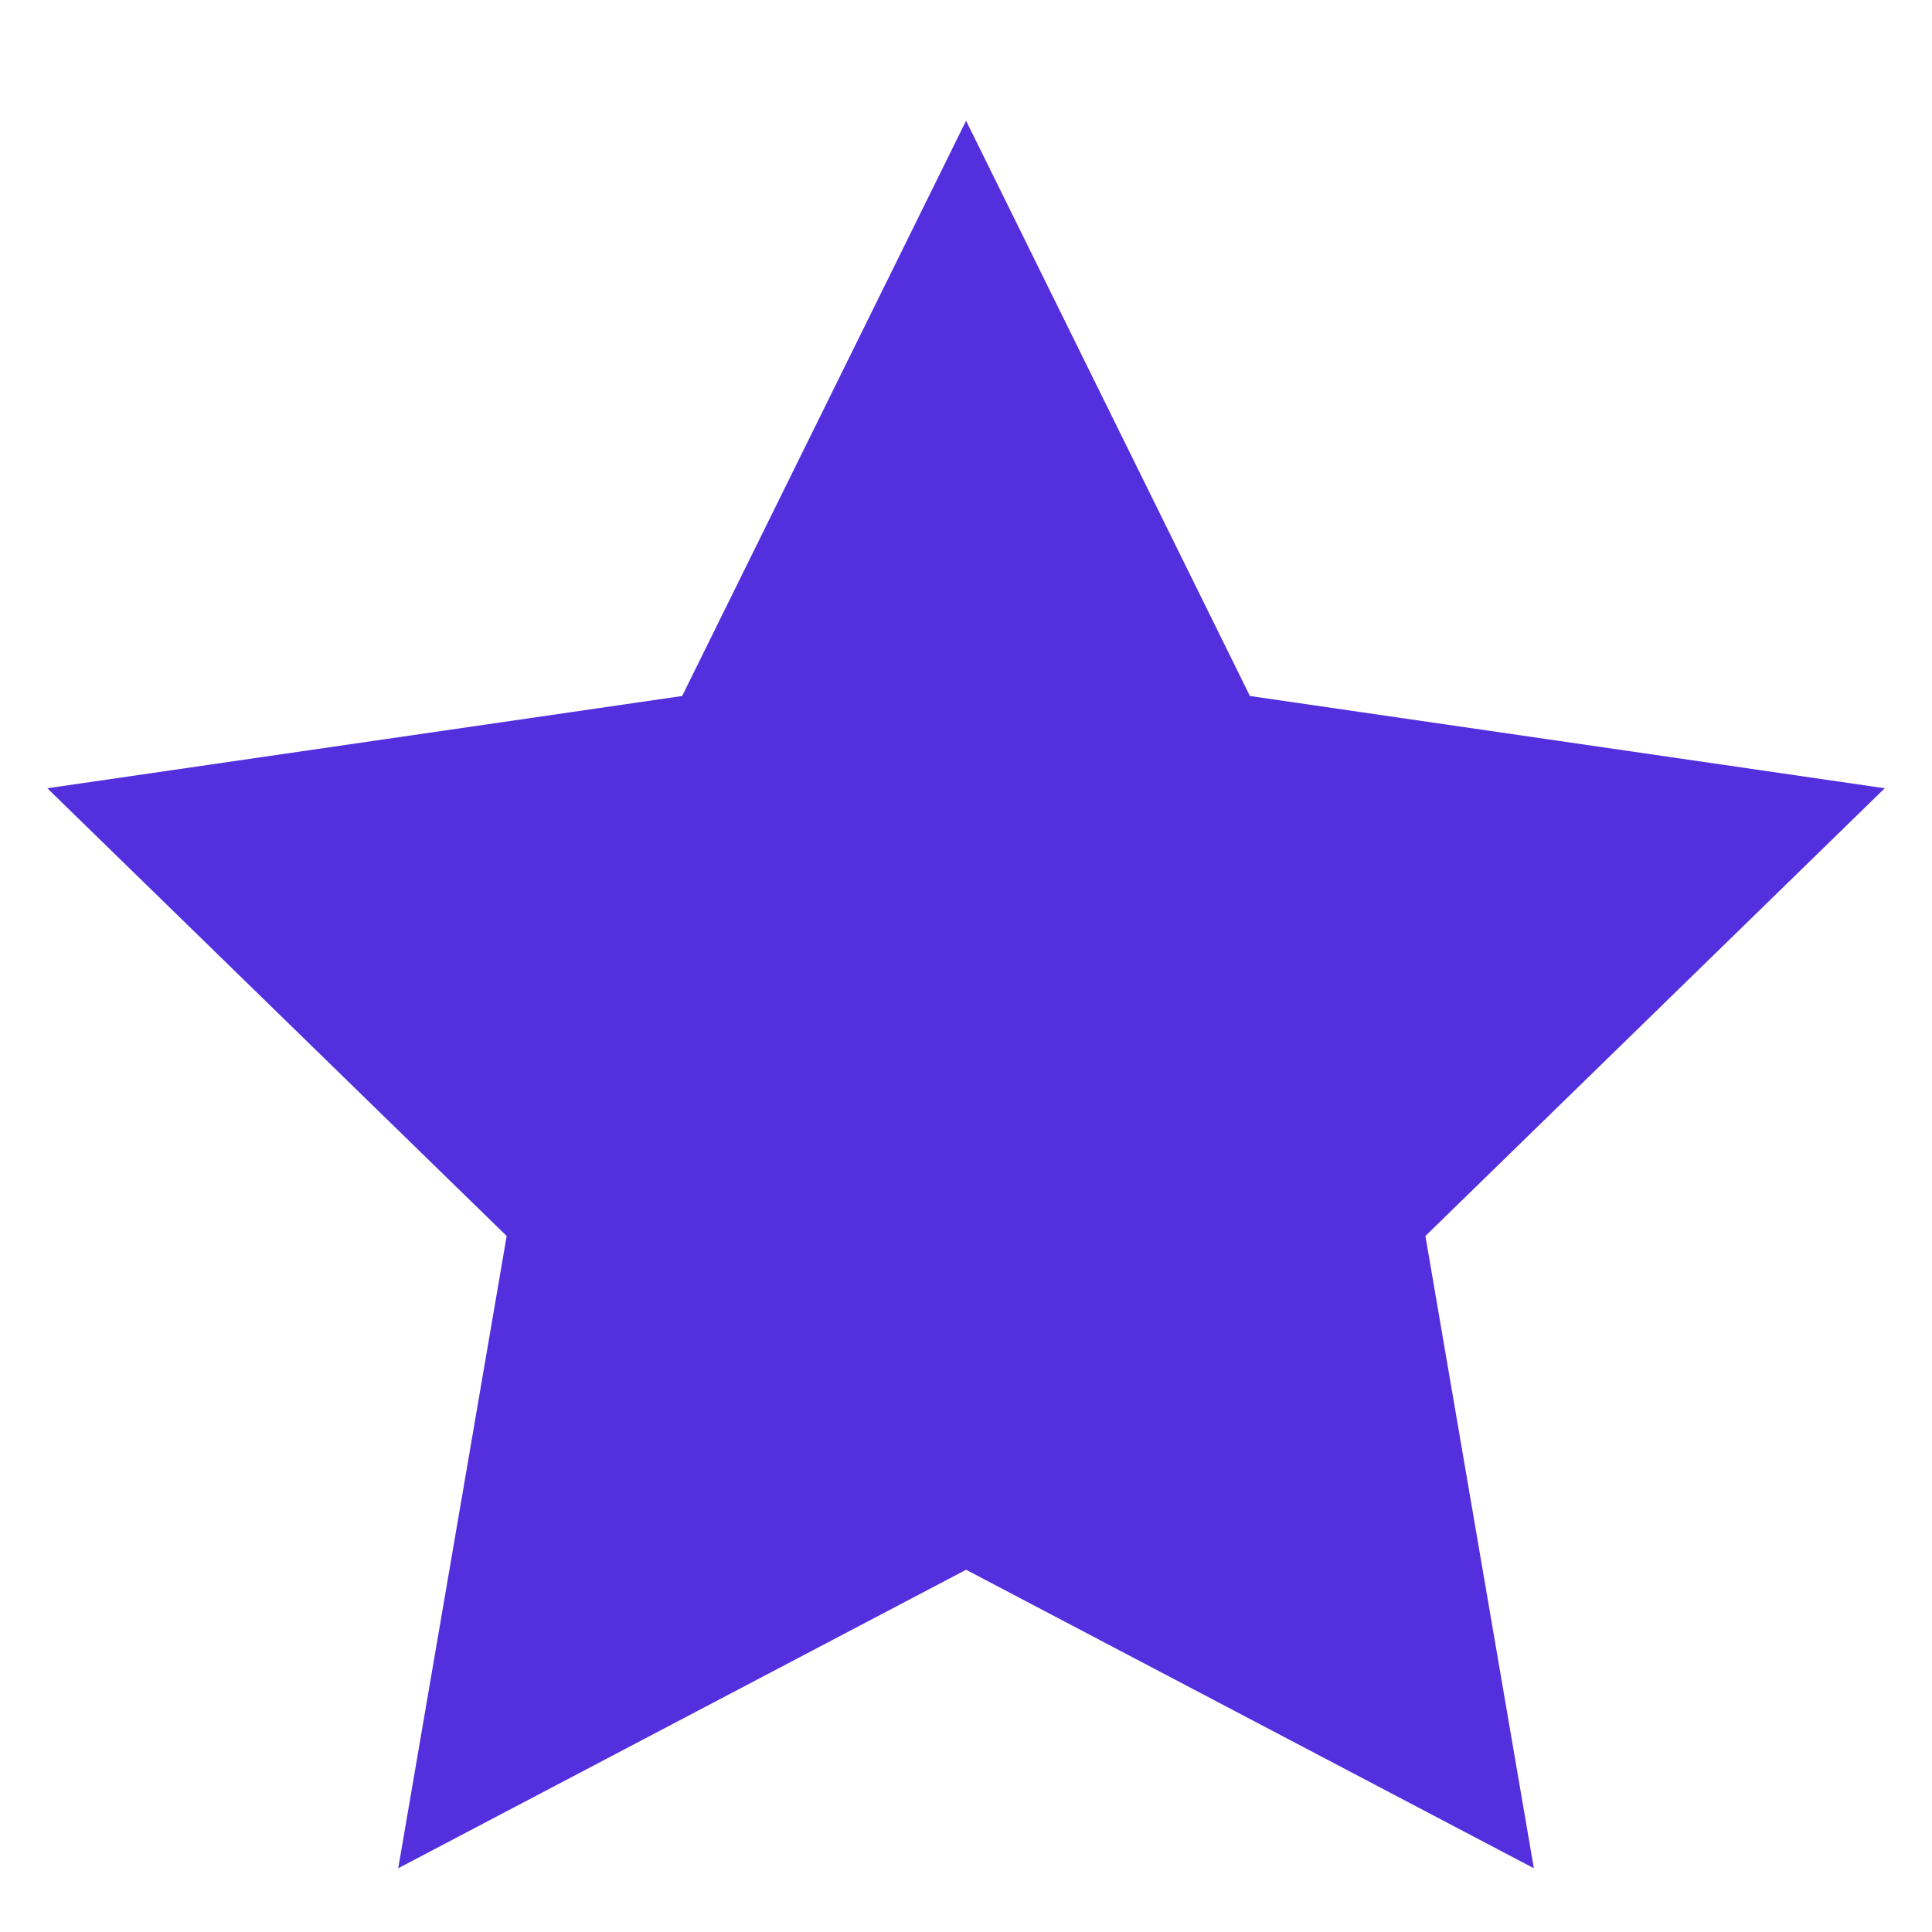 <svg width="24" height="24" viewBox="0 0 24 24" fill="none" xmlns="http://www.w3.org/2000/svg">
<path d="M12.001 1.5L15.527 8.646L23.413 9.792L17.707 15.354L19.054 23.208L12.001 19.5L4.947 23.208L6.294 15.354L0.588 9.792L8.474 8.646L12.001 1.5Z" fill="#542FDD"/>
</svg>
